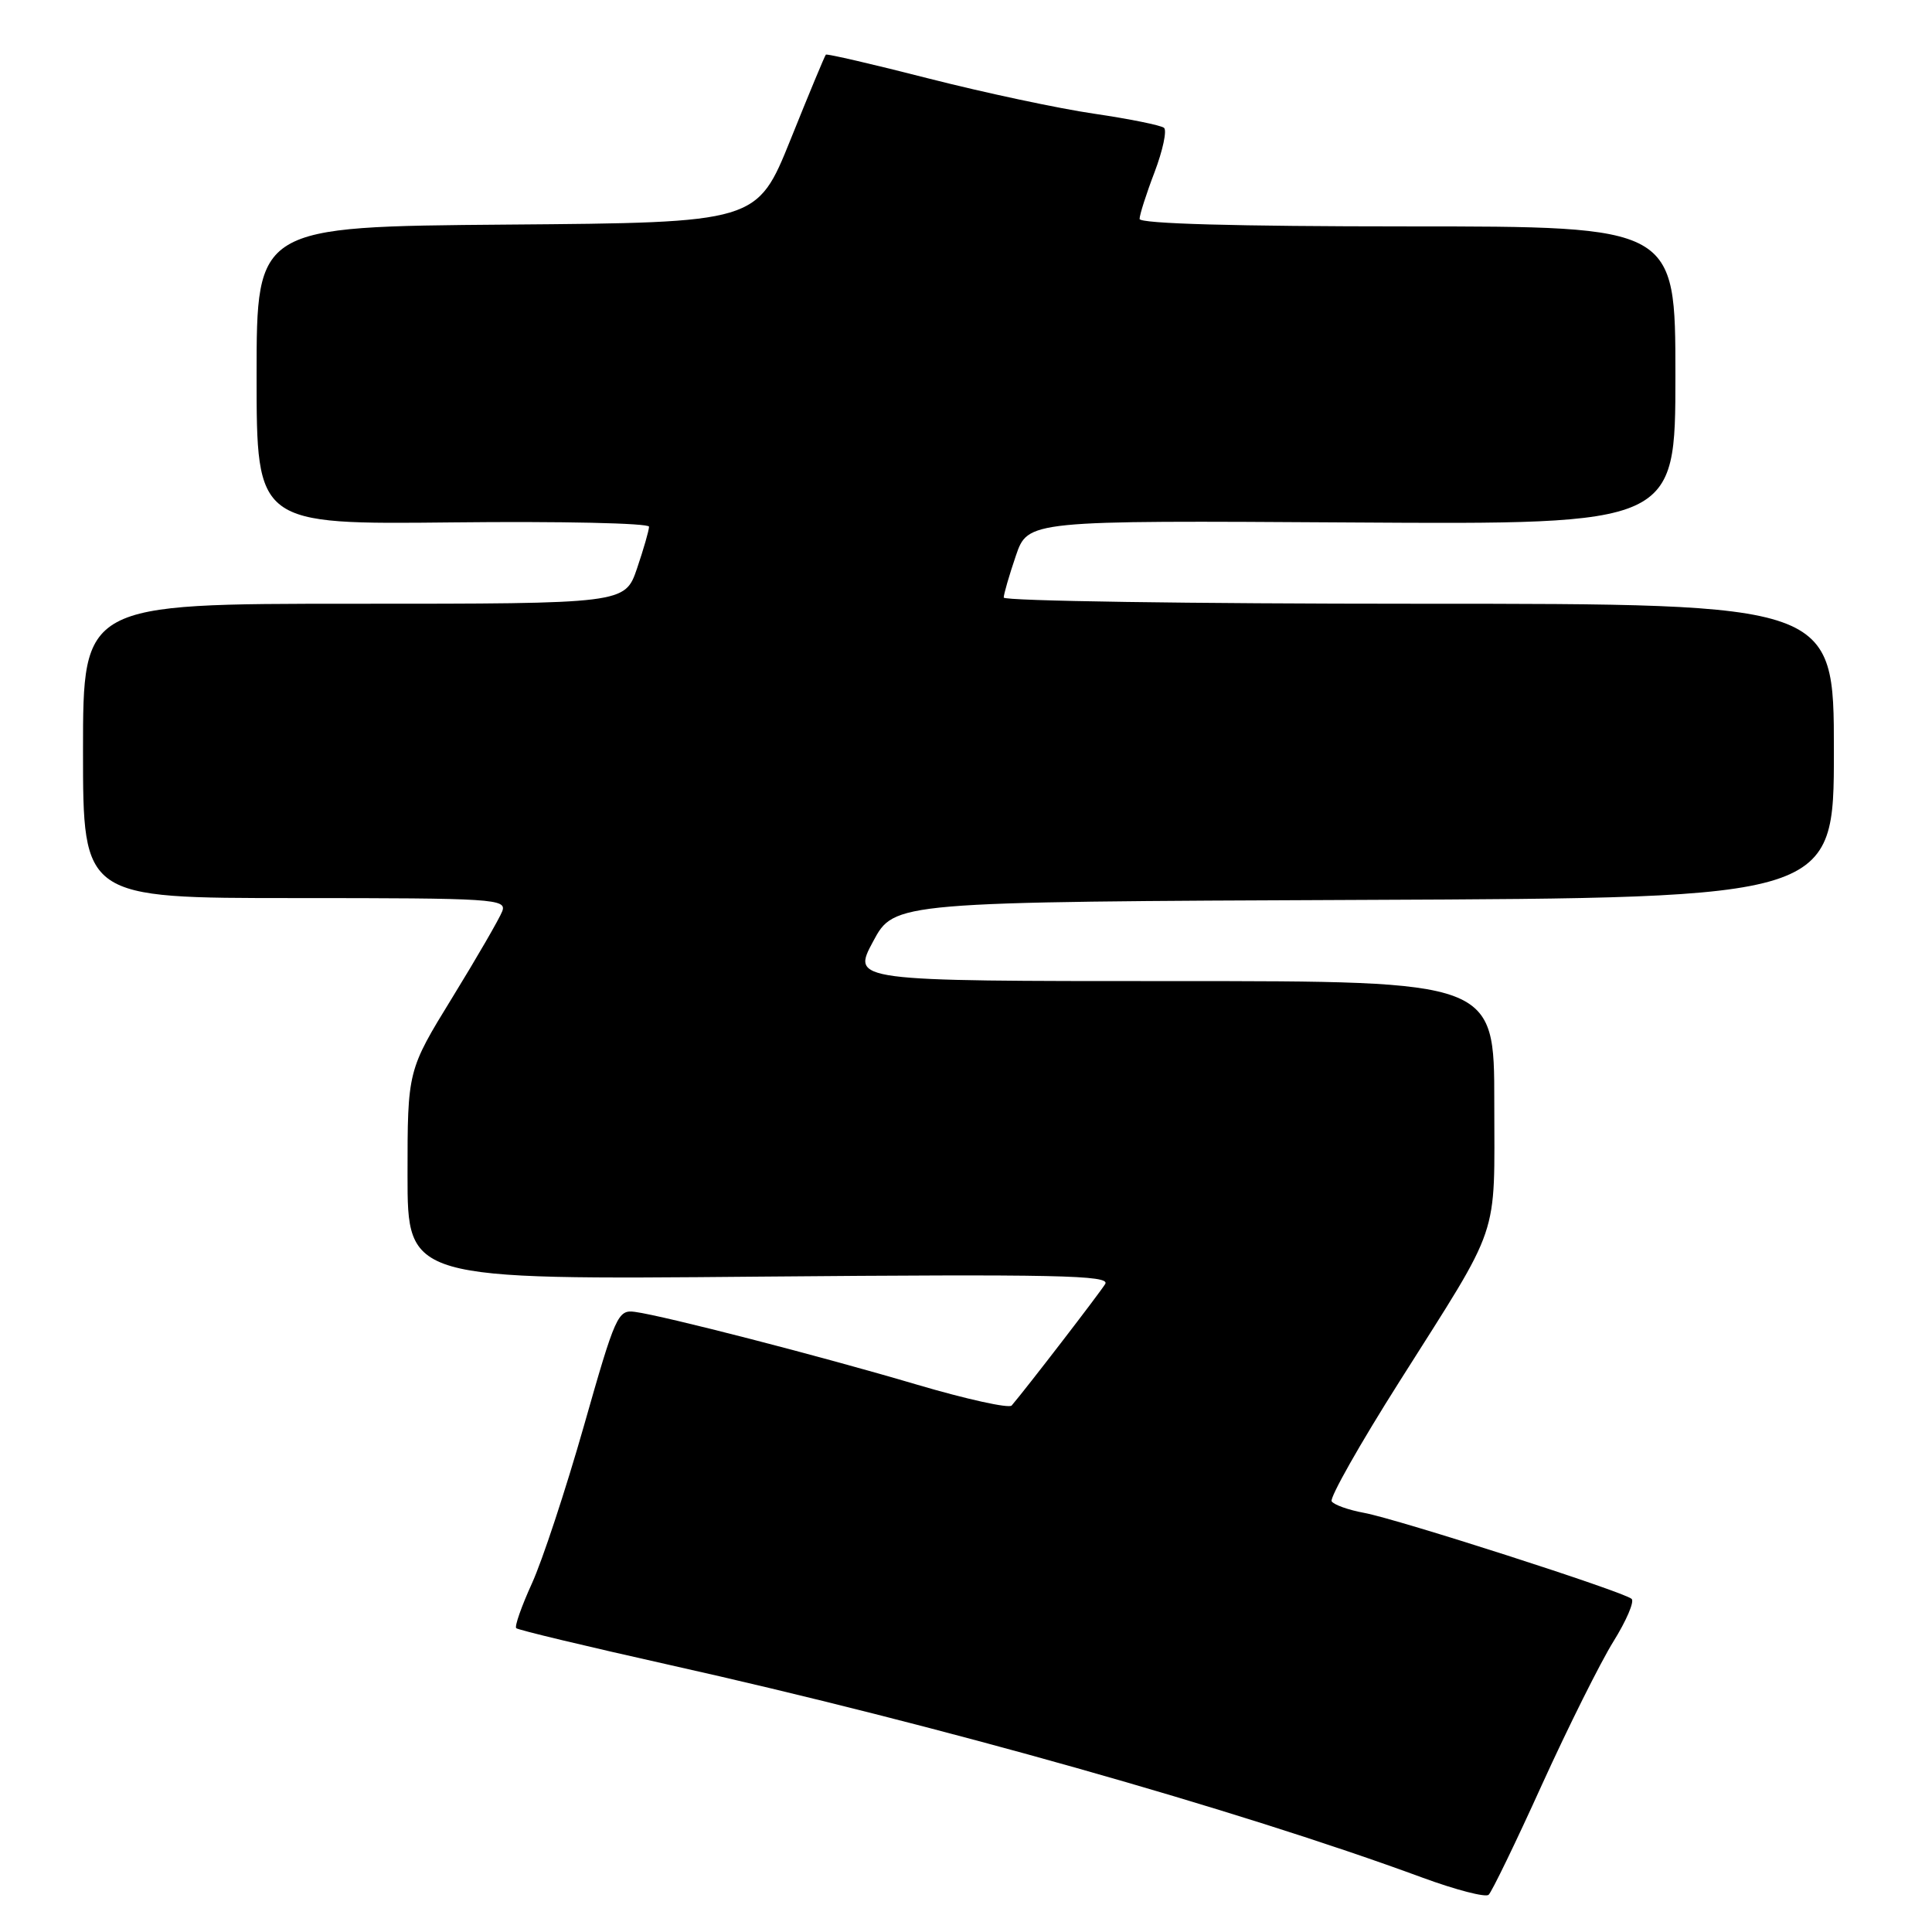 <?xml version="1.0" encoding="UTF-8" standalone="no"?>
<!DOCTYPE svg PUBLIC "-//W3C//DTD SVG 1.1//EN" "http://www.w3.org/Graphics/SVG/1.1/DTD/svg11.dtd" >
<svg xmlns="http://www.w3.org/2000/svg" xmlns:xlink="http://www.w3.org/1999/xlink" version="1.1" viewBox="0 0 256 256">
 <g >
 <path fill="currentColor"
d=" M 204.33 236.45 C 207.82 228.78 212.08 220.25 213.79 217.50 C 215.50 214.75 216.59 212.22 216.20 211.86 C 215.18 210.92 185.16 201.27 180.74 200.46 C 178.67 200.08 176.74 199.39 176.45 198.93 C 176.17 198.46 180.20 191.32 185.43 183.07 C 199.00 161.61 198.00 164.55 198.00 146.05 C 198.00 130.00 198.00 130.00 155.44 130.00 C 112.87 130.00 112.87 130.00 115.69 124.75 C 118.50 119.50 118.50 119.50 180.75 119.24 C 243.00 118.98 243.00 118.98 243.00 99.49 C 243.00 80.00 243.00 80.00 188.00 80.00 C 157.75 80.00 133.00 79.63 133.00 79.18 C 133.00 78.73 133.72 76.24 134.60 73.66 C 136.20 68.96 136.20 68.96 179.10 69.23 C 222.00 69.50 222.00 69.50 222.00 49.75 C 222.00 30.00 222.00 30.00 186.50 30.00 C 163.76 30.00 151.00 29.64 151.00 29.01 C 151.00 28.47 151.89 25.67 152.99 22.80 C 154.08 19.92 154.64 17.29 154.24 16.94 C 153.83 16.60 149.68 15.76 145.00 15.07 C 140.32 14.39 130.47 12.29 123.09 10.41 C 115.72 8.52 109.57 7.10 109.43 7.24 C 109.29 7.38 107.18 12.45 104.75 18.50 C 100.31 29.50 100.31 29.50 67.16 29.76 C 34.00 30.03 34.00 30.03 34.00 49.76 C 34.00 69.50 34.00 69.50 60.00 69.22 C 74.30 69.06 86.00 69.32 86.00 69.79 C 86.00 70.26 85.28 72.75 84.41 75.32 C 82.81 80.00 82.81 80.00 46.91 80.00 C 11.00 80.00 11.00 80.00 11.00 99.50 C 11.00 119.00 11.00 119.00 39.11 119.00 C 65.46 119.00 67.17 119.11 66.55 120.75 C 66.18 121.71 63.21 126.85 59.94 132.17 C 54.00 141.84 54.00 141.84 54.00 155.71 C 54.00 169.58 54.00 169.58 100.64 169.16 C 139.99 168.82 147.14 168.97 146.45 170.13 C 145.75 171.29 135.97 184.00 134.05 186.24 C 133.70 186.65 128.03 185.40 121.46 183.46 C 108.75 179.70 88.08 174.37 84.13 173.83 C 81.87 173.52 81.54 174.27 77.37 188.94 C 74.95 197.43 71.85 206.83 70.47 209.84 C 69.10 212.85 68.17 215.50 68.40 215.74 C 68.64 215.98 77.76 218.16 88.67 220.60 C 124.36 228.57 163.88 239.74 188.52 248.81 C 192.91 250.42 196.84 251.44 197.25 251.07 C 197.66 250.71 200.85 244.13 204.33 236.45 Z "/>
</g>
</svg>